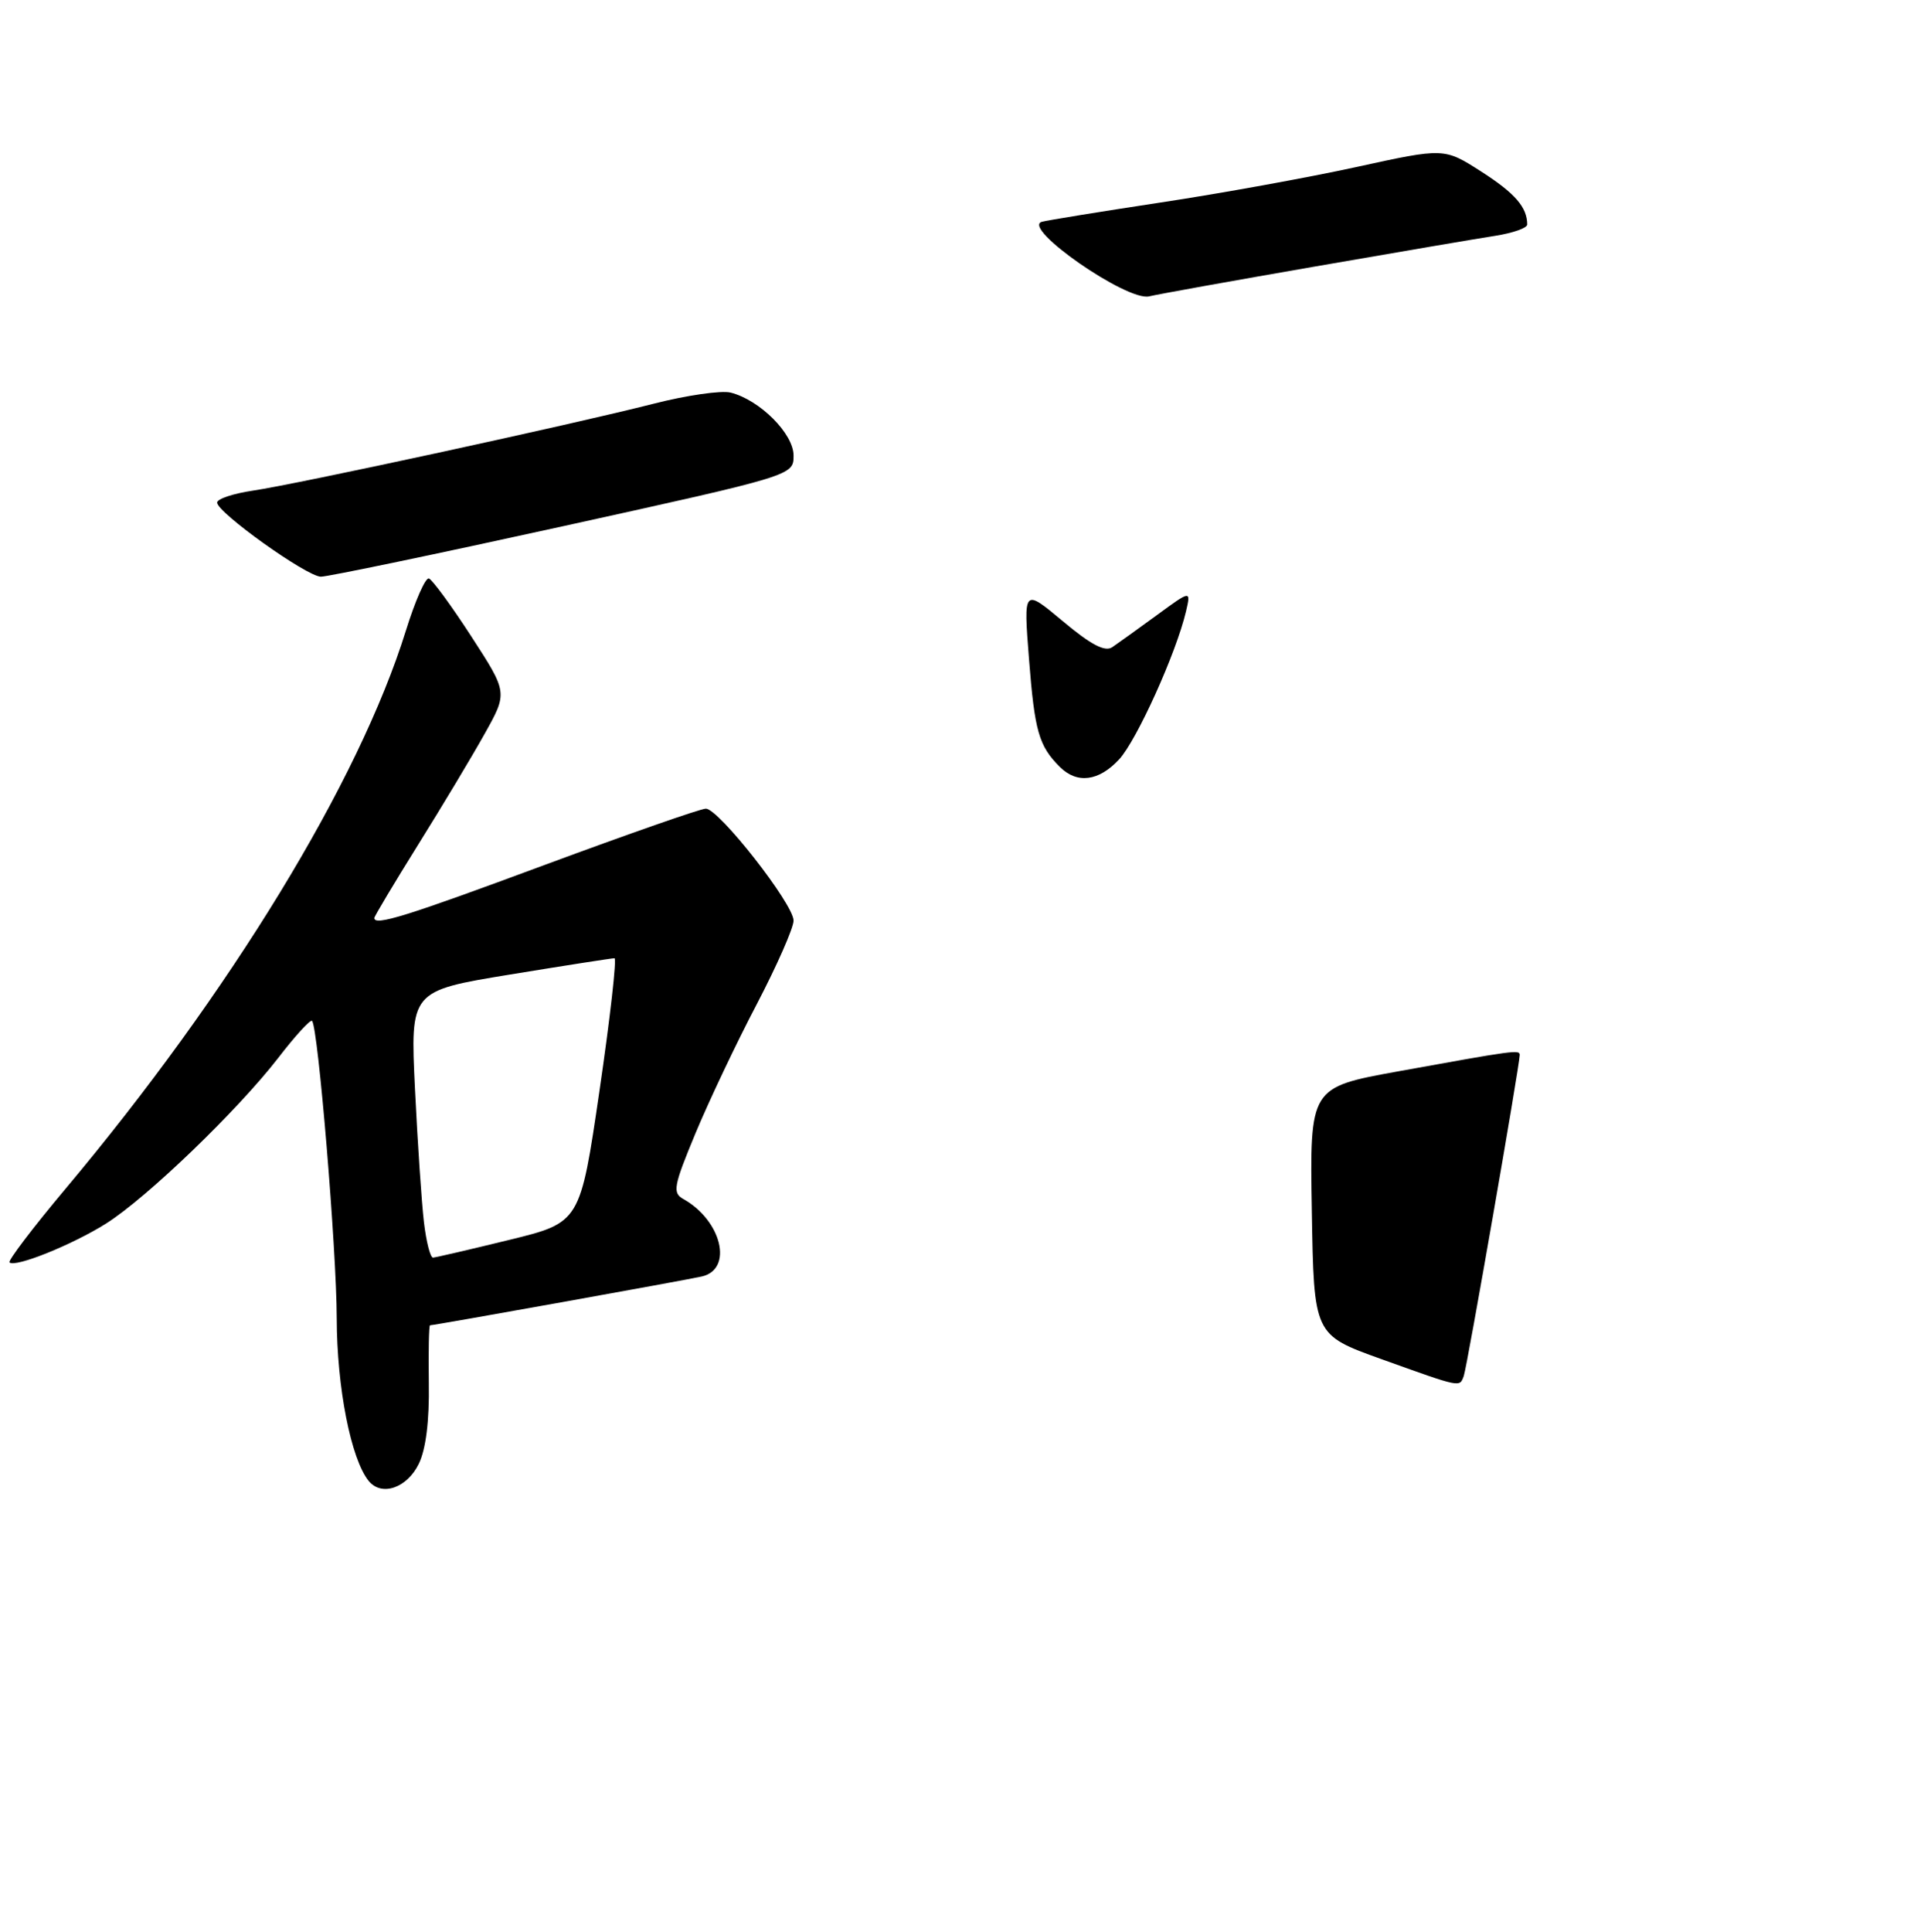 <?xml version="1.0" encoding="UTF-8" standalone="no"?>
<!DOCTYPE svg PUBLIC "-//W3C//DTD SVG 1.1//EN" "http://www.w3.org/Graphics/SVG/1.1/DTD/svg11.dtd" >
<svg xmlns="http://www.w3.org/2000/svg" xmlns:xlink="http://www.w3.org/1999/xlink" version="1.1" viewBox="0 0 257 258">
 <g >
 <path fill="currentColor"
d=" M 55.94 195.50 C 56.89 193.56 57.36 189.75 57.28 184.75 C 57.22 180.49 57.29 177.00 57.44 177.00 C 58.04 177.00 91.61 170.97 93.75 170.48 C 97.97 169.51 96.41 163.01 91.27 160.13 C 89.80 159.31 89.98 158.39 92.90 151.36 C 94.70 147.04 98.38 139.27 101.09 134.11 C 103.79 128.94 106.00 123.92 106.00 122.95 C 106.00 120.75 96.01 108.00 94.28 108.00 C 93.59 108.00 83.92 111.38 72.80 115.50 C 54.26 122.38 50.00 123.71 50.00 122.60 C 50.00 122.39 52.62 118.00 55.83 112.85 C 59.04 107.71 63.05 101.03 64.74 98.00 C 67.82 92.50 67.82 92.50 62.97 85.02 C 60.30 80.90 57.74 77.41 57.29 77.26 C 56.83 77.11 55.45 80.25 54.21 84.24 C 47.93 104.41 30.78 132.52 8.69 158.84 C 4.38 163.98 1.04 168.38 1.27 168.60 C 2.00 169.33 9.61 166.27 14.14 163.43 C 19.59 160.00 31.74 148.31 37.18 141.27 C 39.43 138.34 41.46 136.13 41.68 136.34 C 42.49 137.16 44.96 166.87 44.98 176.07 C 45.00 185.33 46.88 194.88 49.26 197.80 C 50.98 199.90 54.37 198.73 55.94 195.50 Z  M 149.49 101.42 C 151.84 98.88 157.11 87.22 158.42 81.66 C 159.08 78.82 159.08 78.82 154.52 82.16 C 152.00 84.00 149.33 85.92 148.58 86.43 C 147.60 87.10 145.72 86.11 141.96 82.96 C 136.71 78.57 136.71 78.57 137.45 88.03 C 138.20 97.65 138.76 99.62 141.56 102.42 C 143.87 104.72 146.76 104.36 149.49 101.42 Z  M 75.25 70.27 C 106.00 63.50 106.00 63.50 106.00 60.84 C 106.00 57.93 101.49 53.41 97.59 52.43 C 96.36 52.12 91.72 52.79 87.30 53.92 C 76.42 56.70 39.65 64.67 33.75 65.53 C 31.14 65.92 29.00 66.63 29.00 67.12 C 29.00 68.45 40.97 77.00 42.86 77.02 C 43.76 77.03 58.34 73.99 75.25 70.27 Z  M 175.50 35.62 C 186.50 33.71 197.41 31.85 199.75 31.49 C 202.09 31.12 204.00 30.45 204.00 29.99 C 204.00 27.68 202.37 25.81 197.87 22.92 C 192.91 19.74 192.91 19.74 181.21 22.30 C 174.77 23.71 162.97 25.85 155.00 27.05 C 147.03 28.26 139.90 29.42 139.17 29.62 C 136.36 30.42 150.57 40.29 153.50 39.58 C 154.60 39.31 164.50 37.53 175.50 35.62 Z  M 184.50 181.51 C 175.50 178.28 175.50 178.28 175.23 161.75 C 174.95 145.23 174.95 145.23 186.73 143.09 C 202.25 140.28 203.00 140.17 203.00 140.89 C 202.99 142.25 195.96 182.59 195.53 183.75 C 194.95 185.31 195.28 185.38 184.50 181.51 Z  M 56.63 163.25 C 56.32 160.64 55.78 152.61 55.43 145.42 C 54.80 132.34 54.80 132.34 68.15 130.15 C 75.49 128.95 81.76 127.97 82.08 127.98 C 82.40 127.99 81.50 135.94 80.08 145.64 C 77.50 163.28 77.50 163.28 68.00 165.60 C 62.77 166.88 58.20 167.94 57.84 167.96 C 57.48 167.98 56.94 165.86 56.63 163.25 Z "/>
</g>
</svg>